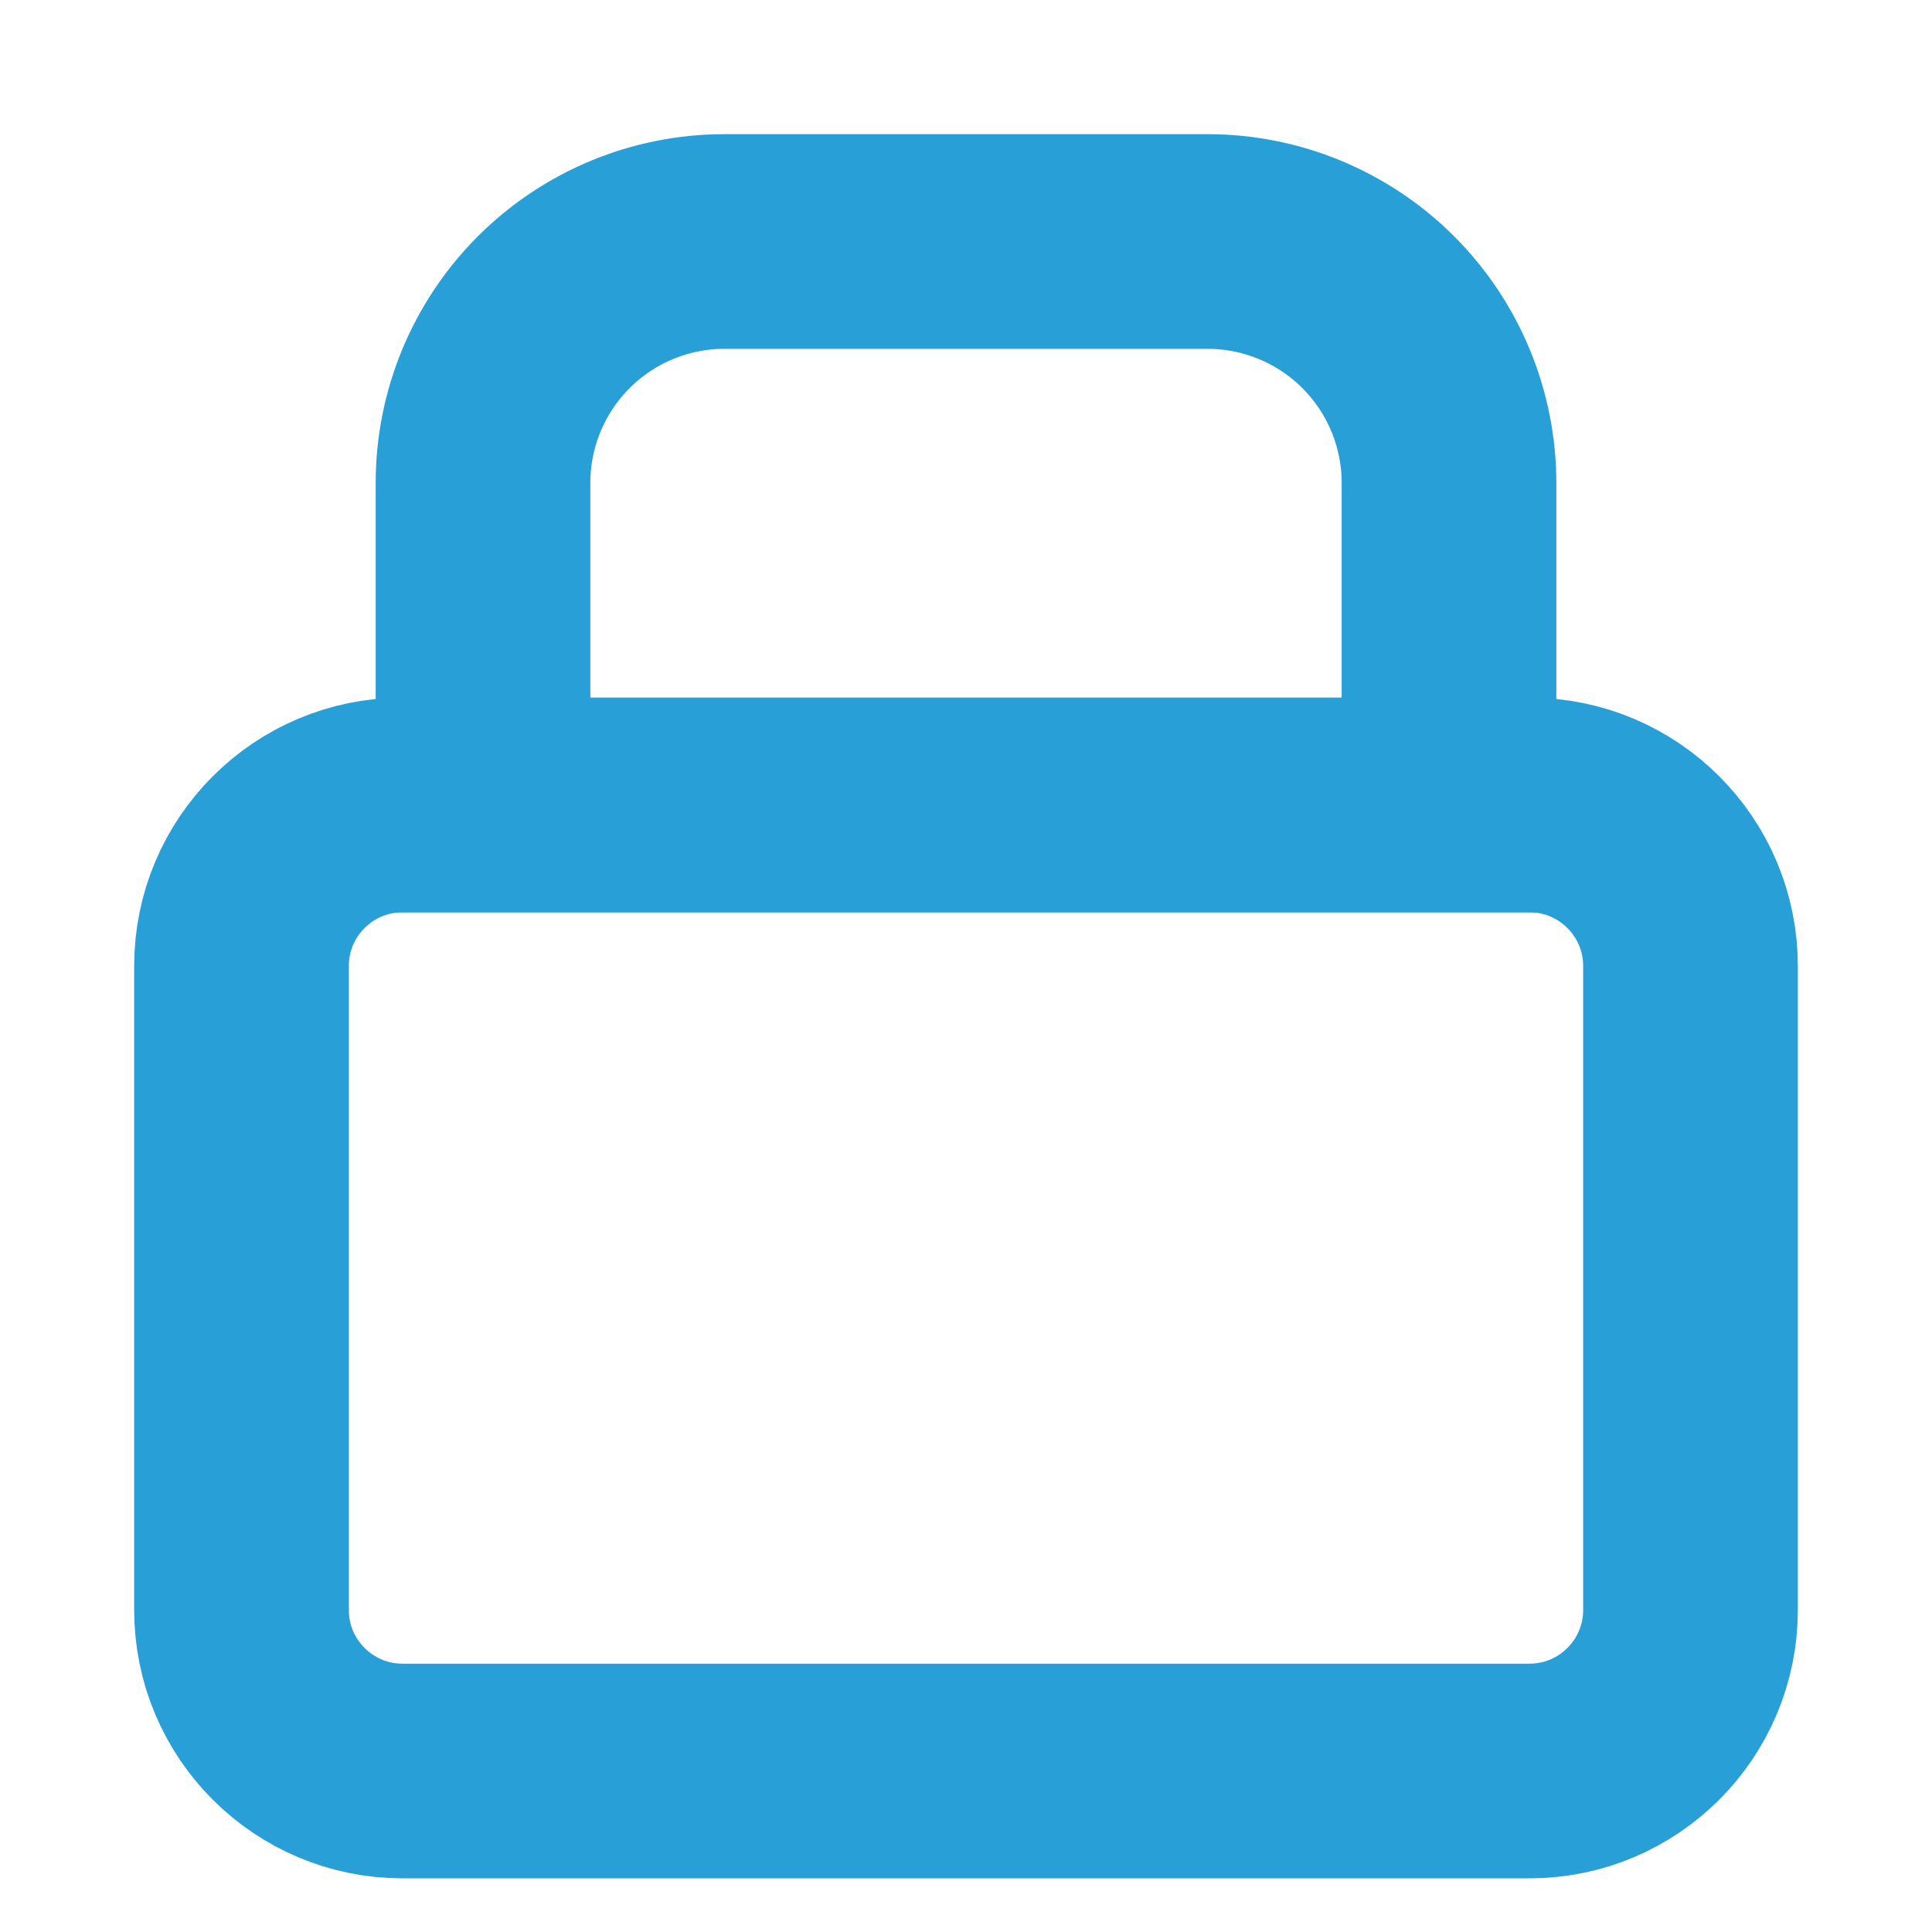 <svg width="18" height="18" viewBox="0 0 18 18" fill="none" xmlns="http://www.w3.org/2000/svg">
<path d="M14.25 7.5H3.75C2.922 7.5 2.25 8.172 2.25 9V15C2.25 15.828 2.922 16.5 3.75 16.5H14.25C15.078 16.5 15.75 15.828 15.75 15V9C15.75 8.172 15.078 7.5 14.25 7.5Z" stroke="#299FD8" stroke-width="2"/>
<path d="M4.5 4.5C4.5 3.903 4.737 3.331 5.159 2.909C5.581 2.487 6.153 2.25 6.75 2.25H11.25C11.847 2.25 12.419 2.487 12.841 2.909C13.263 3.331 13.5 3.903 13.5 4.5V7.5H4.5V4.5Z" stroke="#299FD8" stroke-width="2"/>
</svg>
